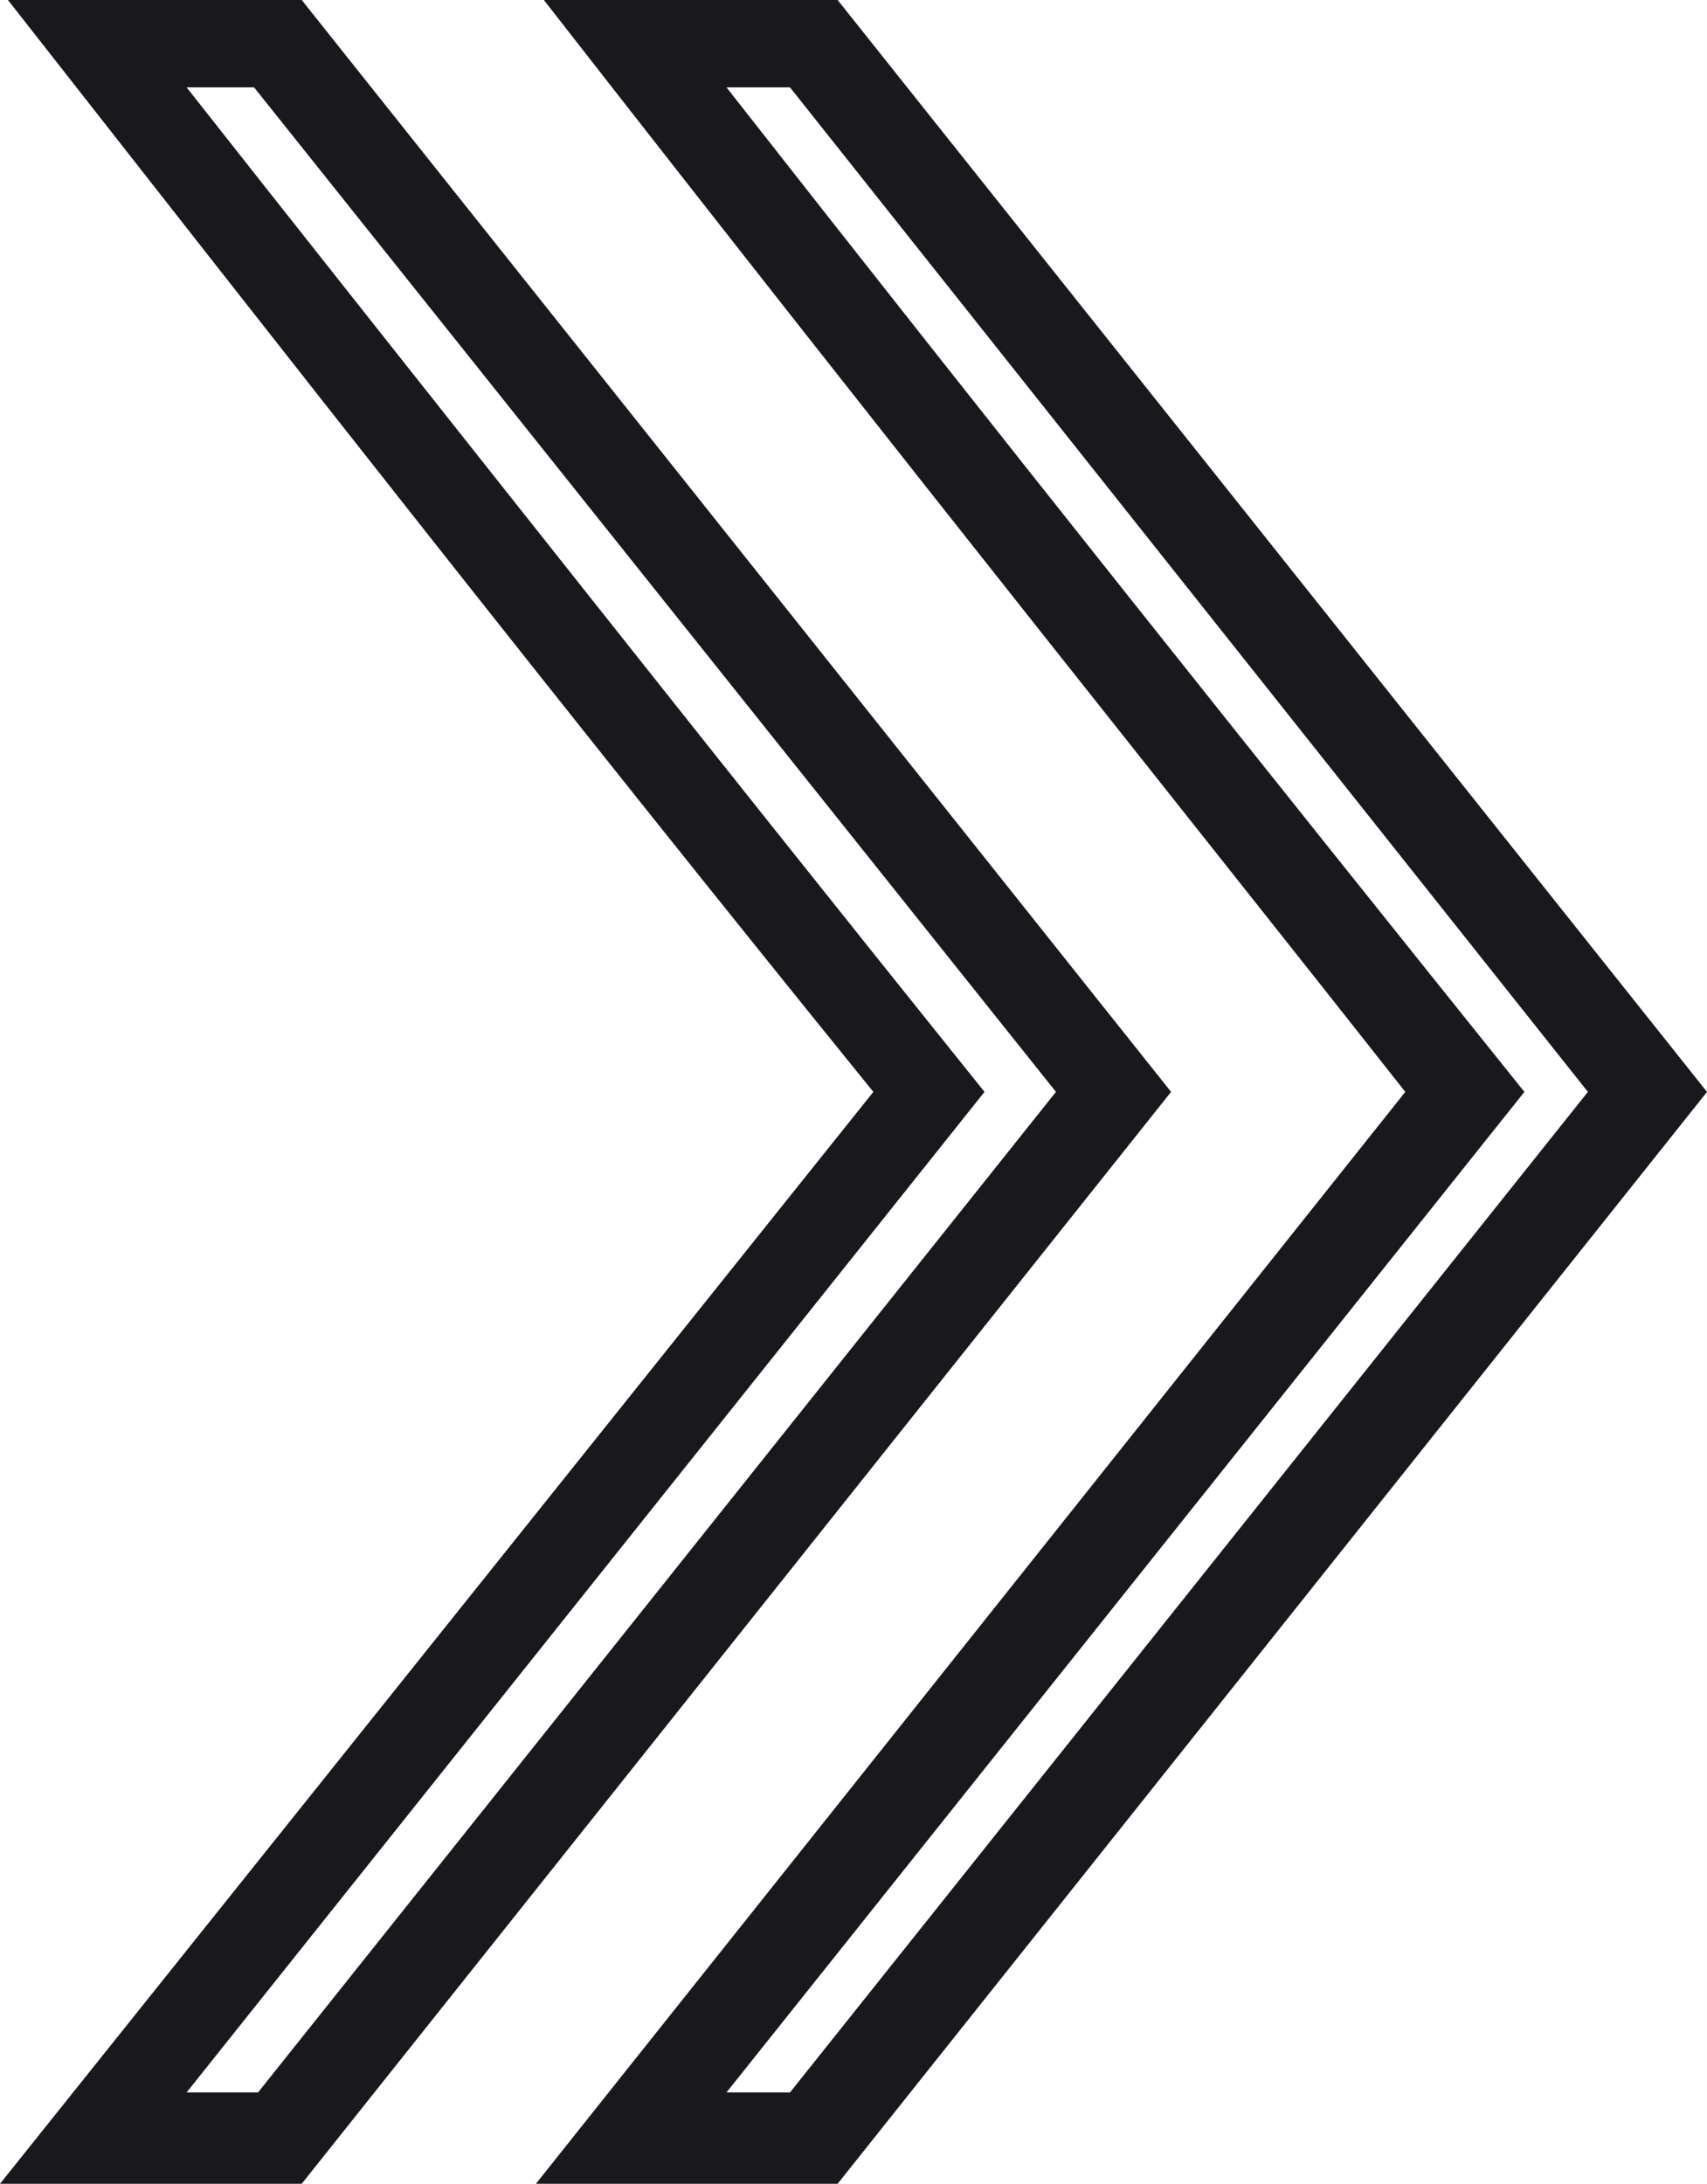 <?xml version="1.0" encoding="utf-8"?>
<!-- Generator: Adobe Illustrator 18.0.0, SVG Export Plug-In . SVG Version: 6.00 Build 0)  -->
<!DOCTYPE svg PUBLIC "-//W3C//DTD SVG 1.1//EN" "http://www.w3.org/Graphics/SVG/1.1/DTD/svg11.dtd">
<svg version="1.1" id="Isolation_Mode" xmlns="http://www.w3.org/2000/svg" xmlns:xlink="http://www.w3.org/1999/xlink" x="0px"
	 y="0px" width="43px" height="55px" viewBox="0 0 43 55" enable-background="new 0 0 43 55" xml:space="preserve">
<path fill="#18181D" d="M7.6,0H0.2C7.1,8.8,14.3,18,22,27.5L0,55h7.6l21.9-27.5L7.6,0z M6.5,52.7H4.7l20.1-25.2
	c-0.8-1-3.7-4.6-8.7-10.9S7.3,5.5,4.7,2.2h1.7l20.2,25.3L6.5,52.7z M21.1,0h-7.4c9.2,11.8,16.5,20.9,21.7,27.5L13.5,55h7.6L43,27.5
	L21.1,0z M19.9,52.7h-1.6l20.1-25.2C31.9,19.4,25.2,11,18.3,2.2h1.6L40,27.5L19.9,52.7z"/>
</svg>
